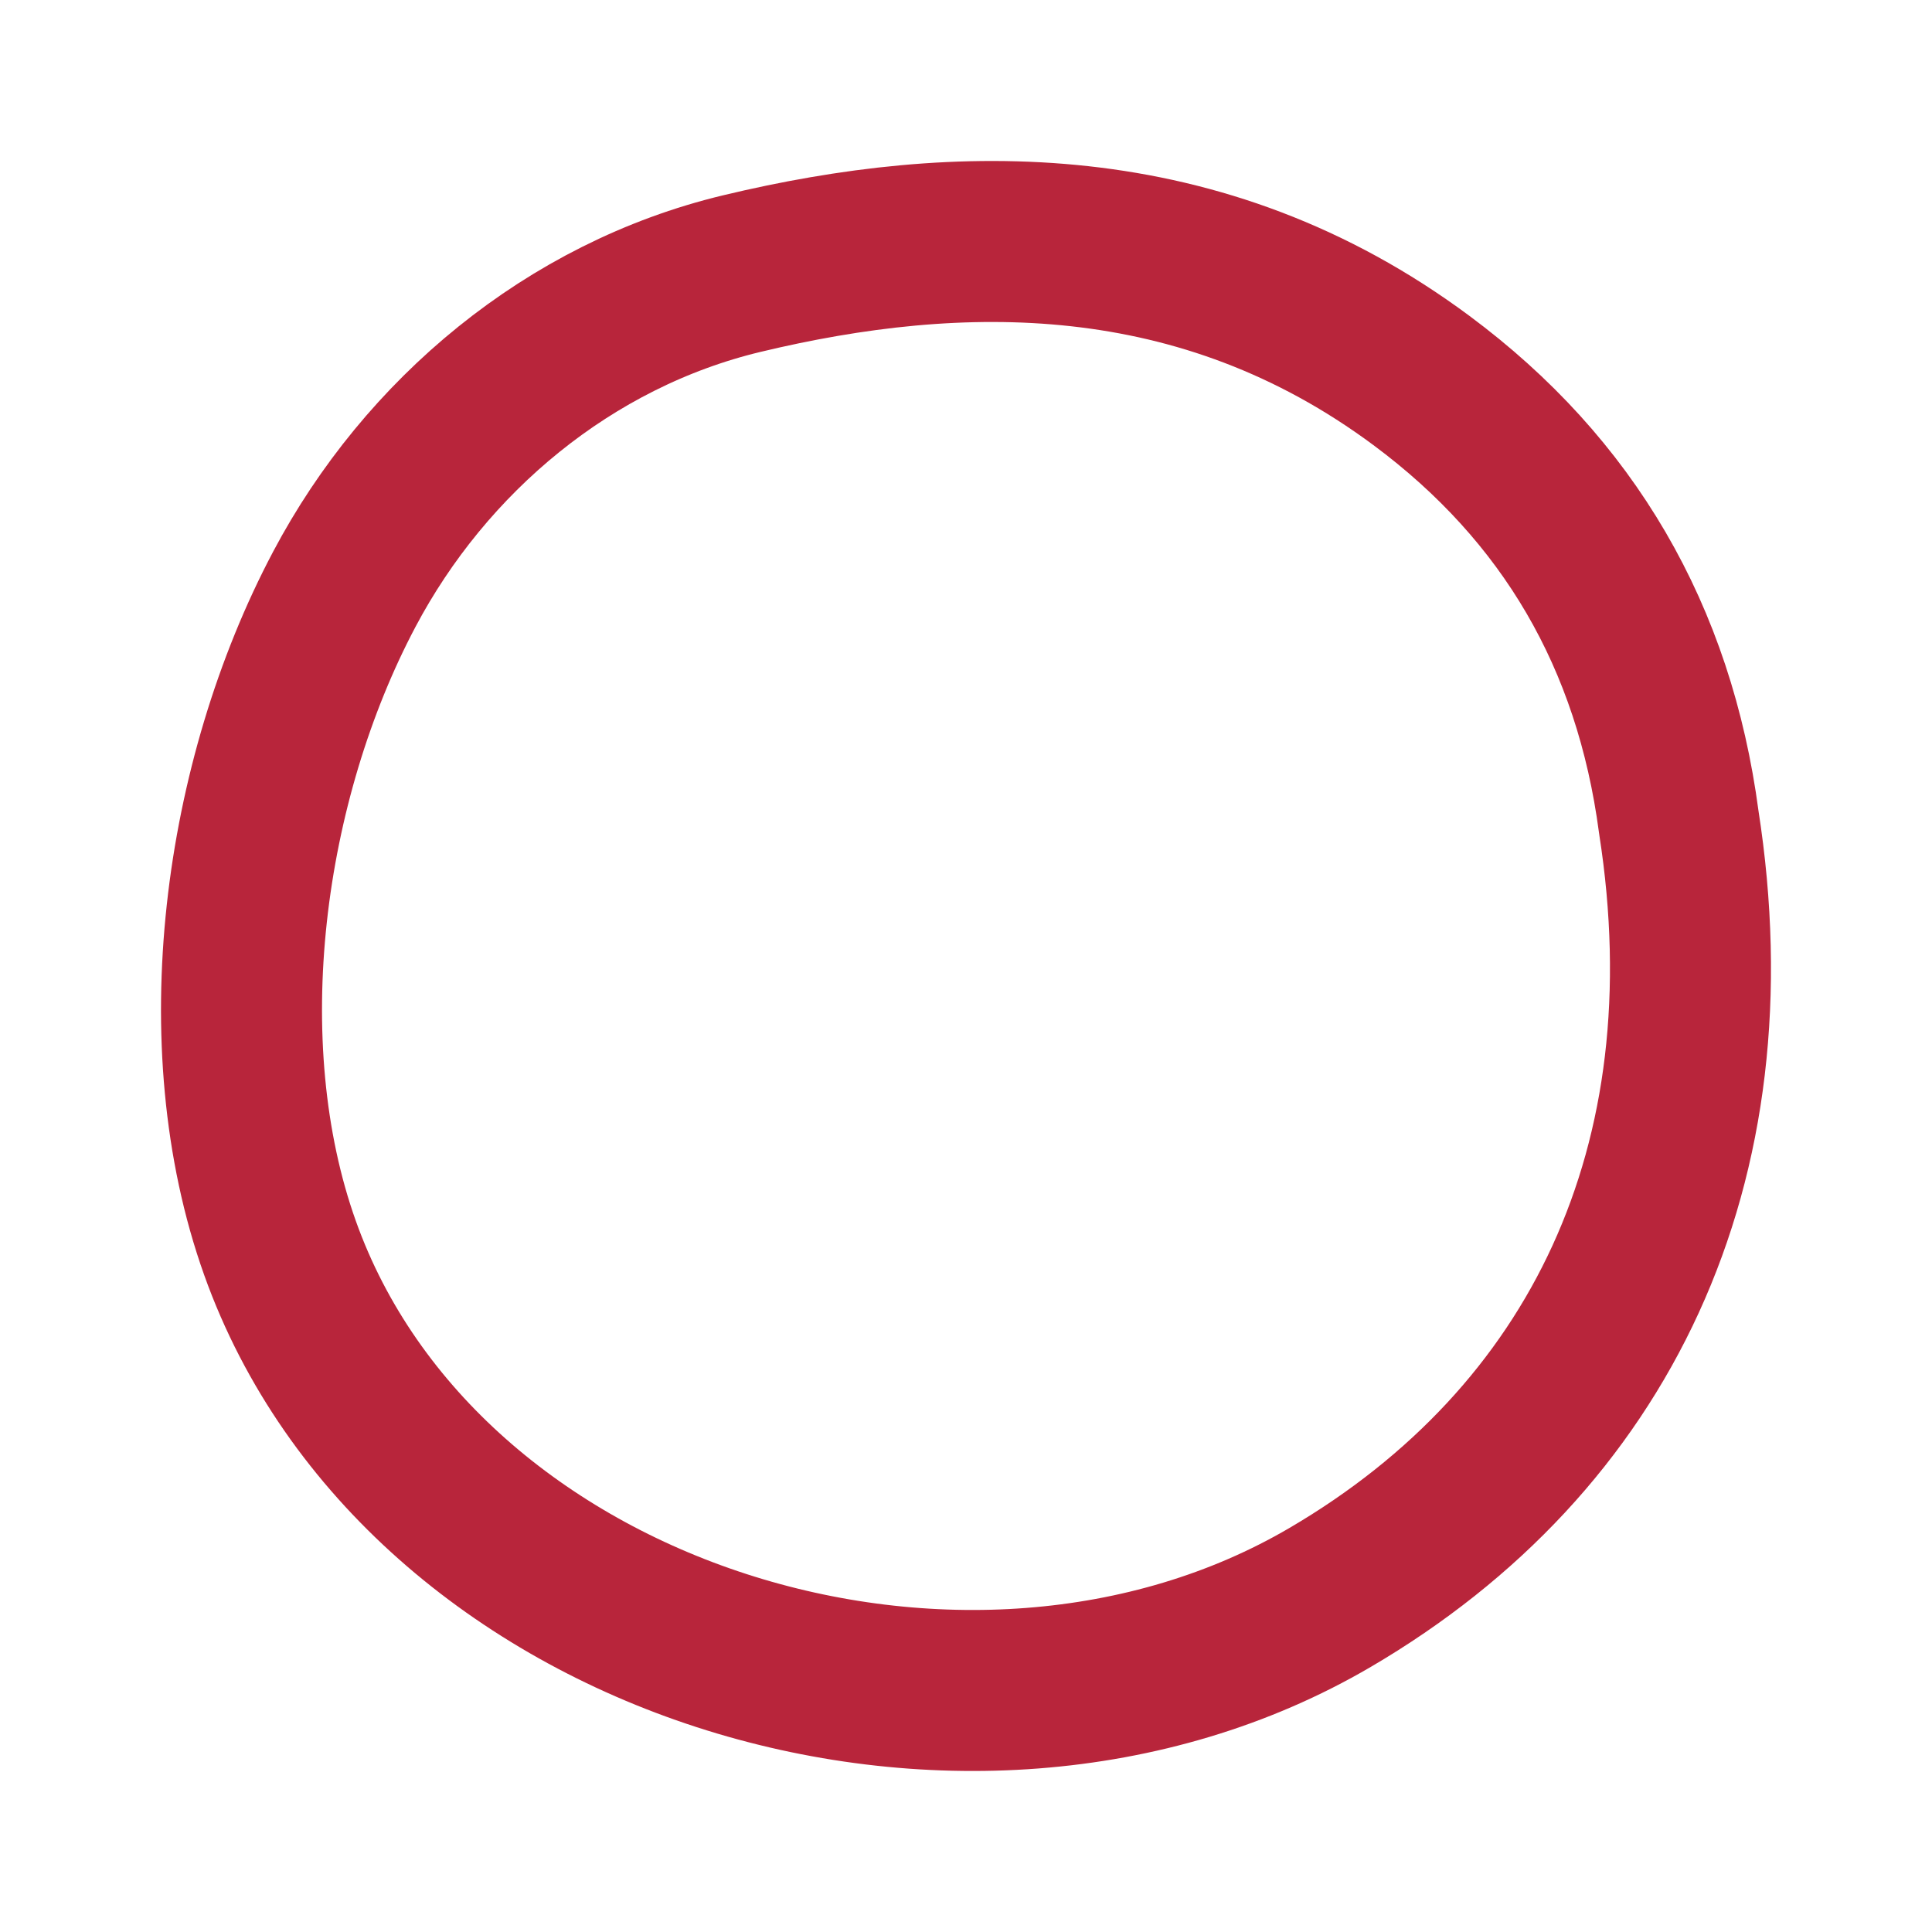 <svg xmlns="http://www.w3.org/2000/svg" width="24" height="24" viewBox="0 0 24 24">
    <path fill="none" fill-rule="evenodd" stroke="#b8253b" stroke-linecap="round" stroke-linejoin="round" stroke-width="2" d="M20.854 10.21c.666 4.26-.98 7.671-4.331 9.634-4.517 2.646-11.297.561-13.045-4.342-.907-2.544-.458-5.805.798-8.18 1.01-1.91 2.796-3.409 4.938-3.923 2.683-.644 5.705-.706 8.444 1.328 1.826 1.356 2.891 3.183 3.196 5.482z"/>
</svg>
